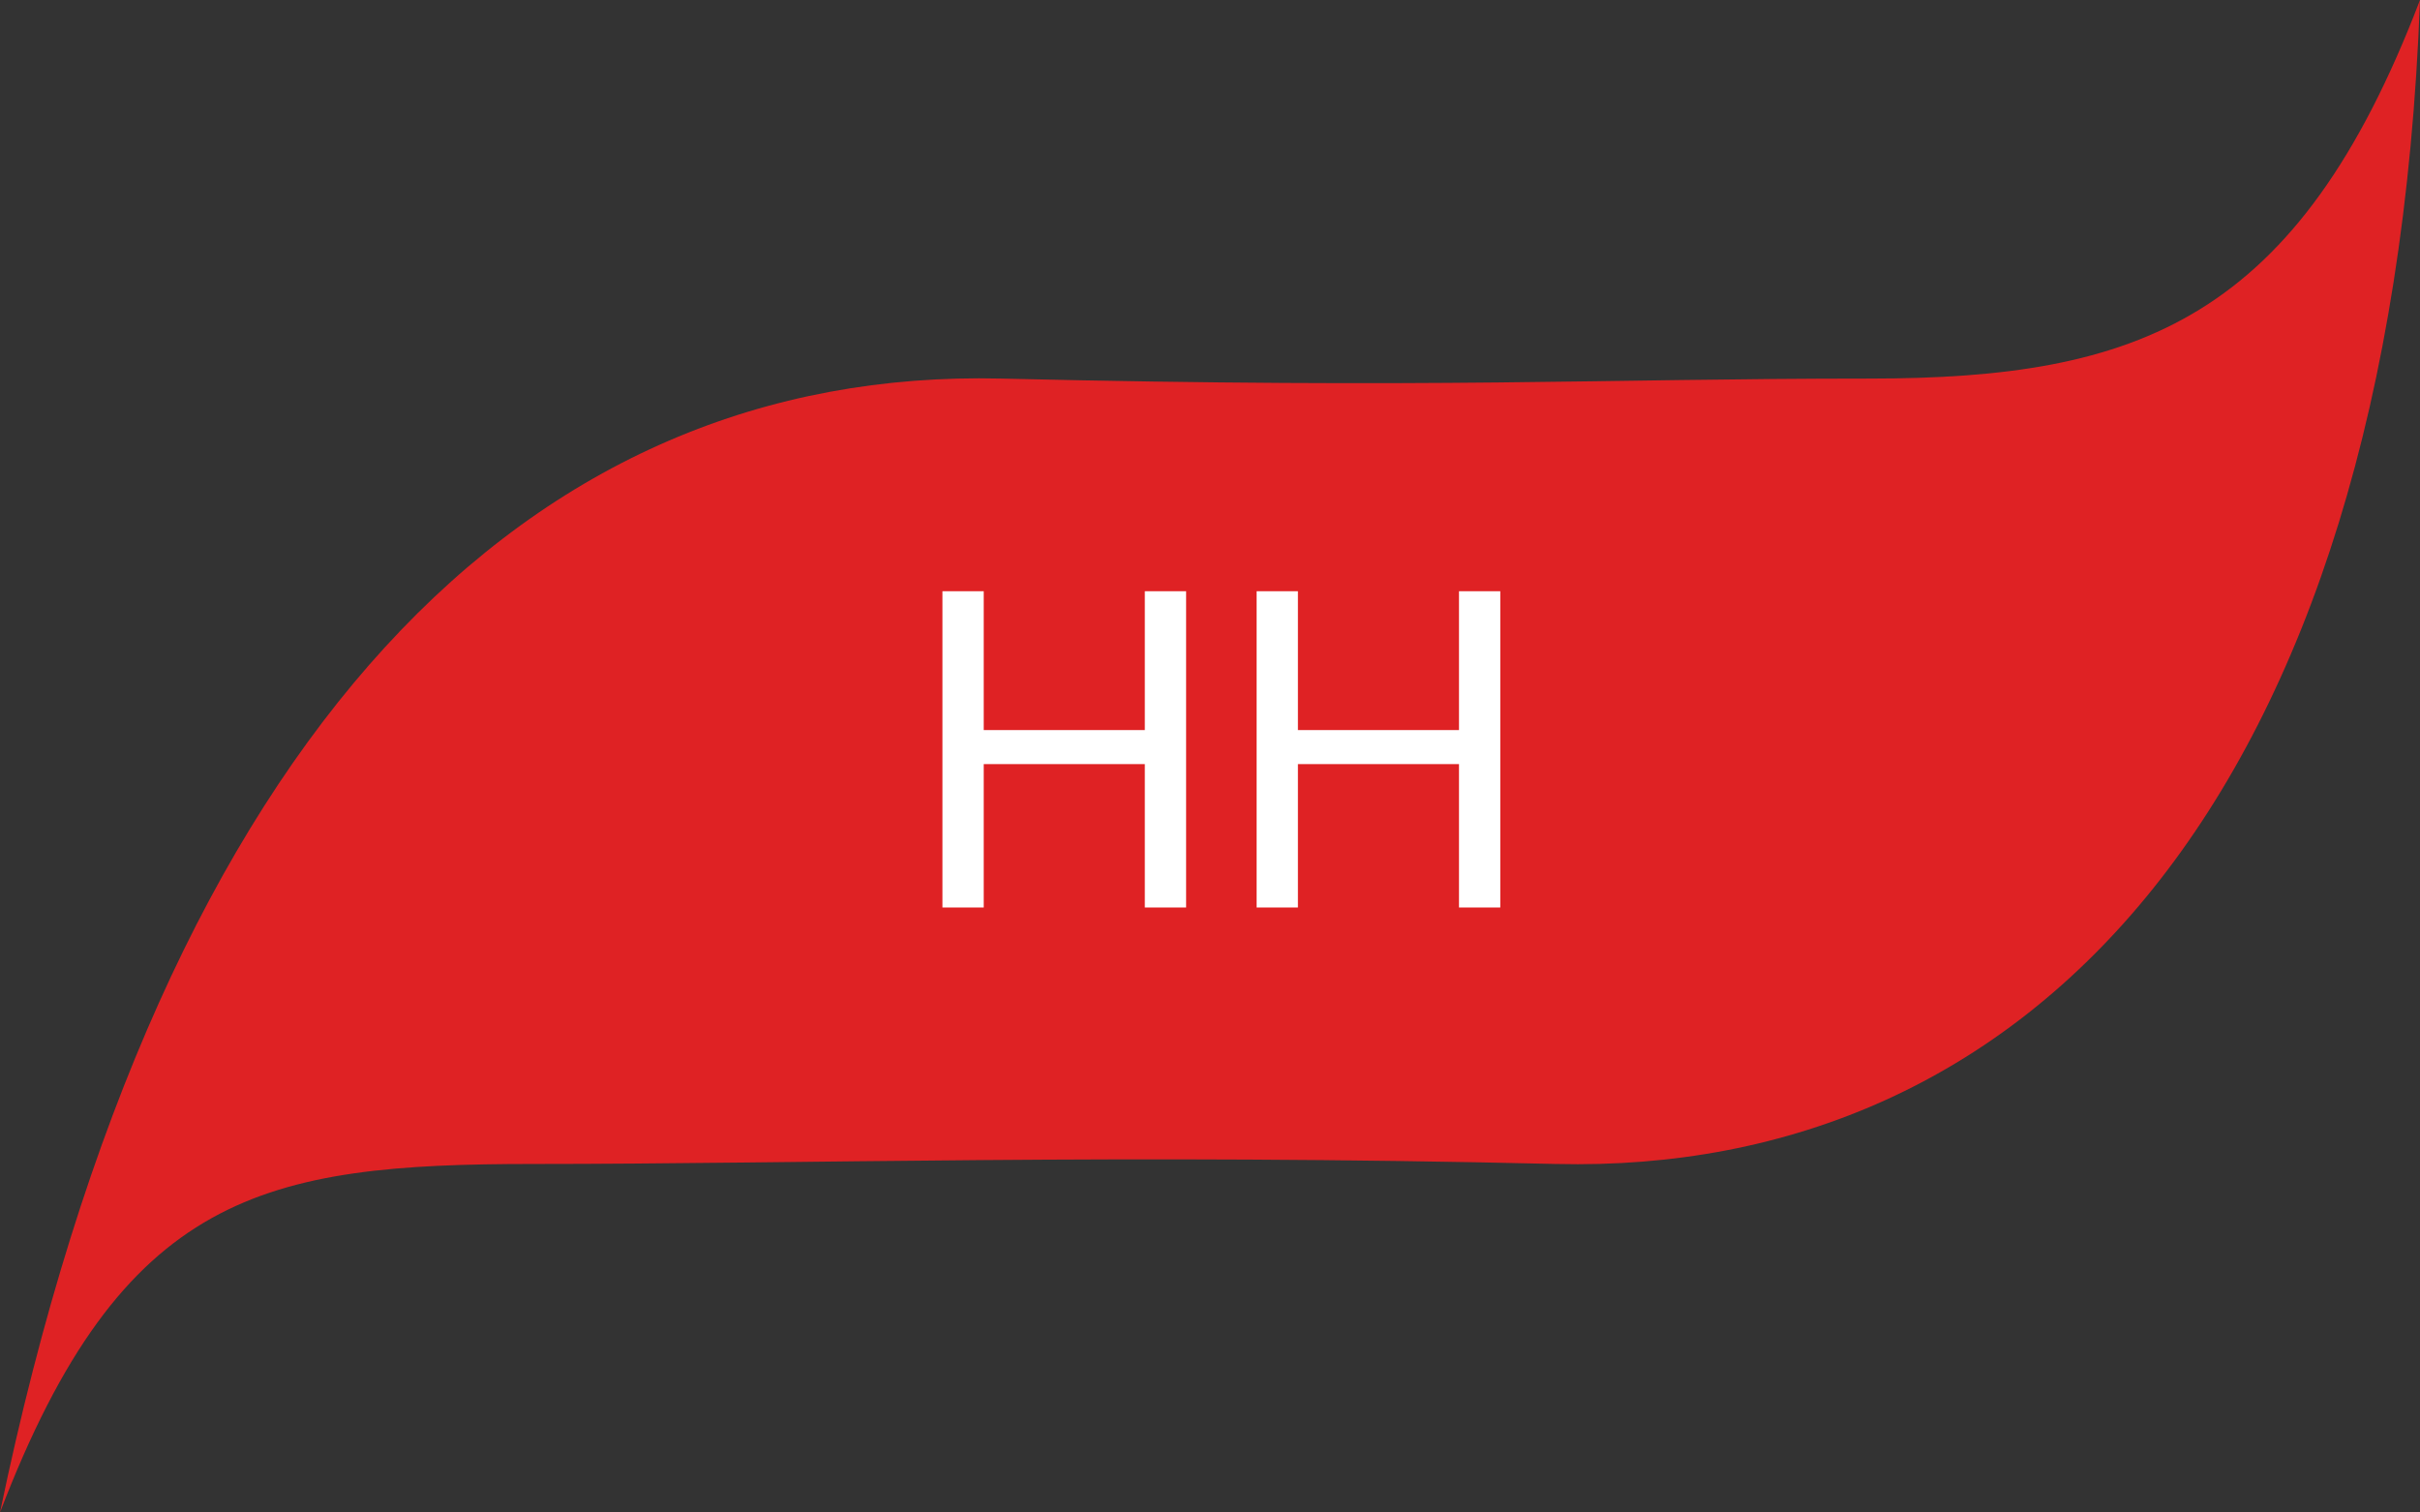<svg width="64" height="40" viewBox="0 0 64 40" fill="none" xmlns="http://www.w3.org/2000/svg">
<rect x="0" y="0" width="64" height="40" fill="#333333" stroke="none"/>
<path d="M0 40C3.238 31.528 6.989 30.783 14.107 30.783C21.224 30.783 29.582 30.509 41.15 30.783C53.602 31.081 63.215 21.292 64 -2.79753e-06C60.762 8.472 56.554 10.012 49.437 10.012C42.32 10.012 38.041 10.286 26.473 10.012C14.021 9.714 4.308 19.255 0 40Z" fill="#DF2224"/>
<path d="M31.368 15.636V24H30.276V20.208H26.016V24H24.924V15.636H26.016V19.308H30.276V15.636H31.368ZM39.677 15.636V24H38.585V20.208H34.325V24H33.233V15.636H34.325V19.308H38.585V15.636H39.677Z" fill="white"/>
</svg>
